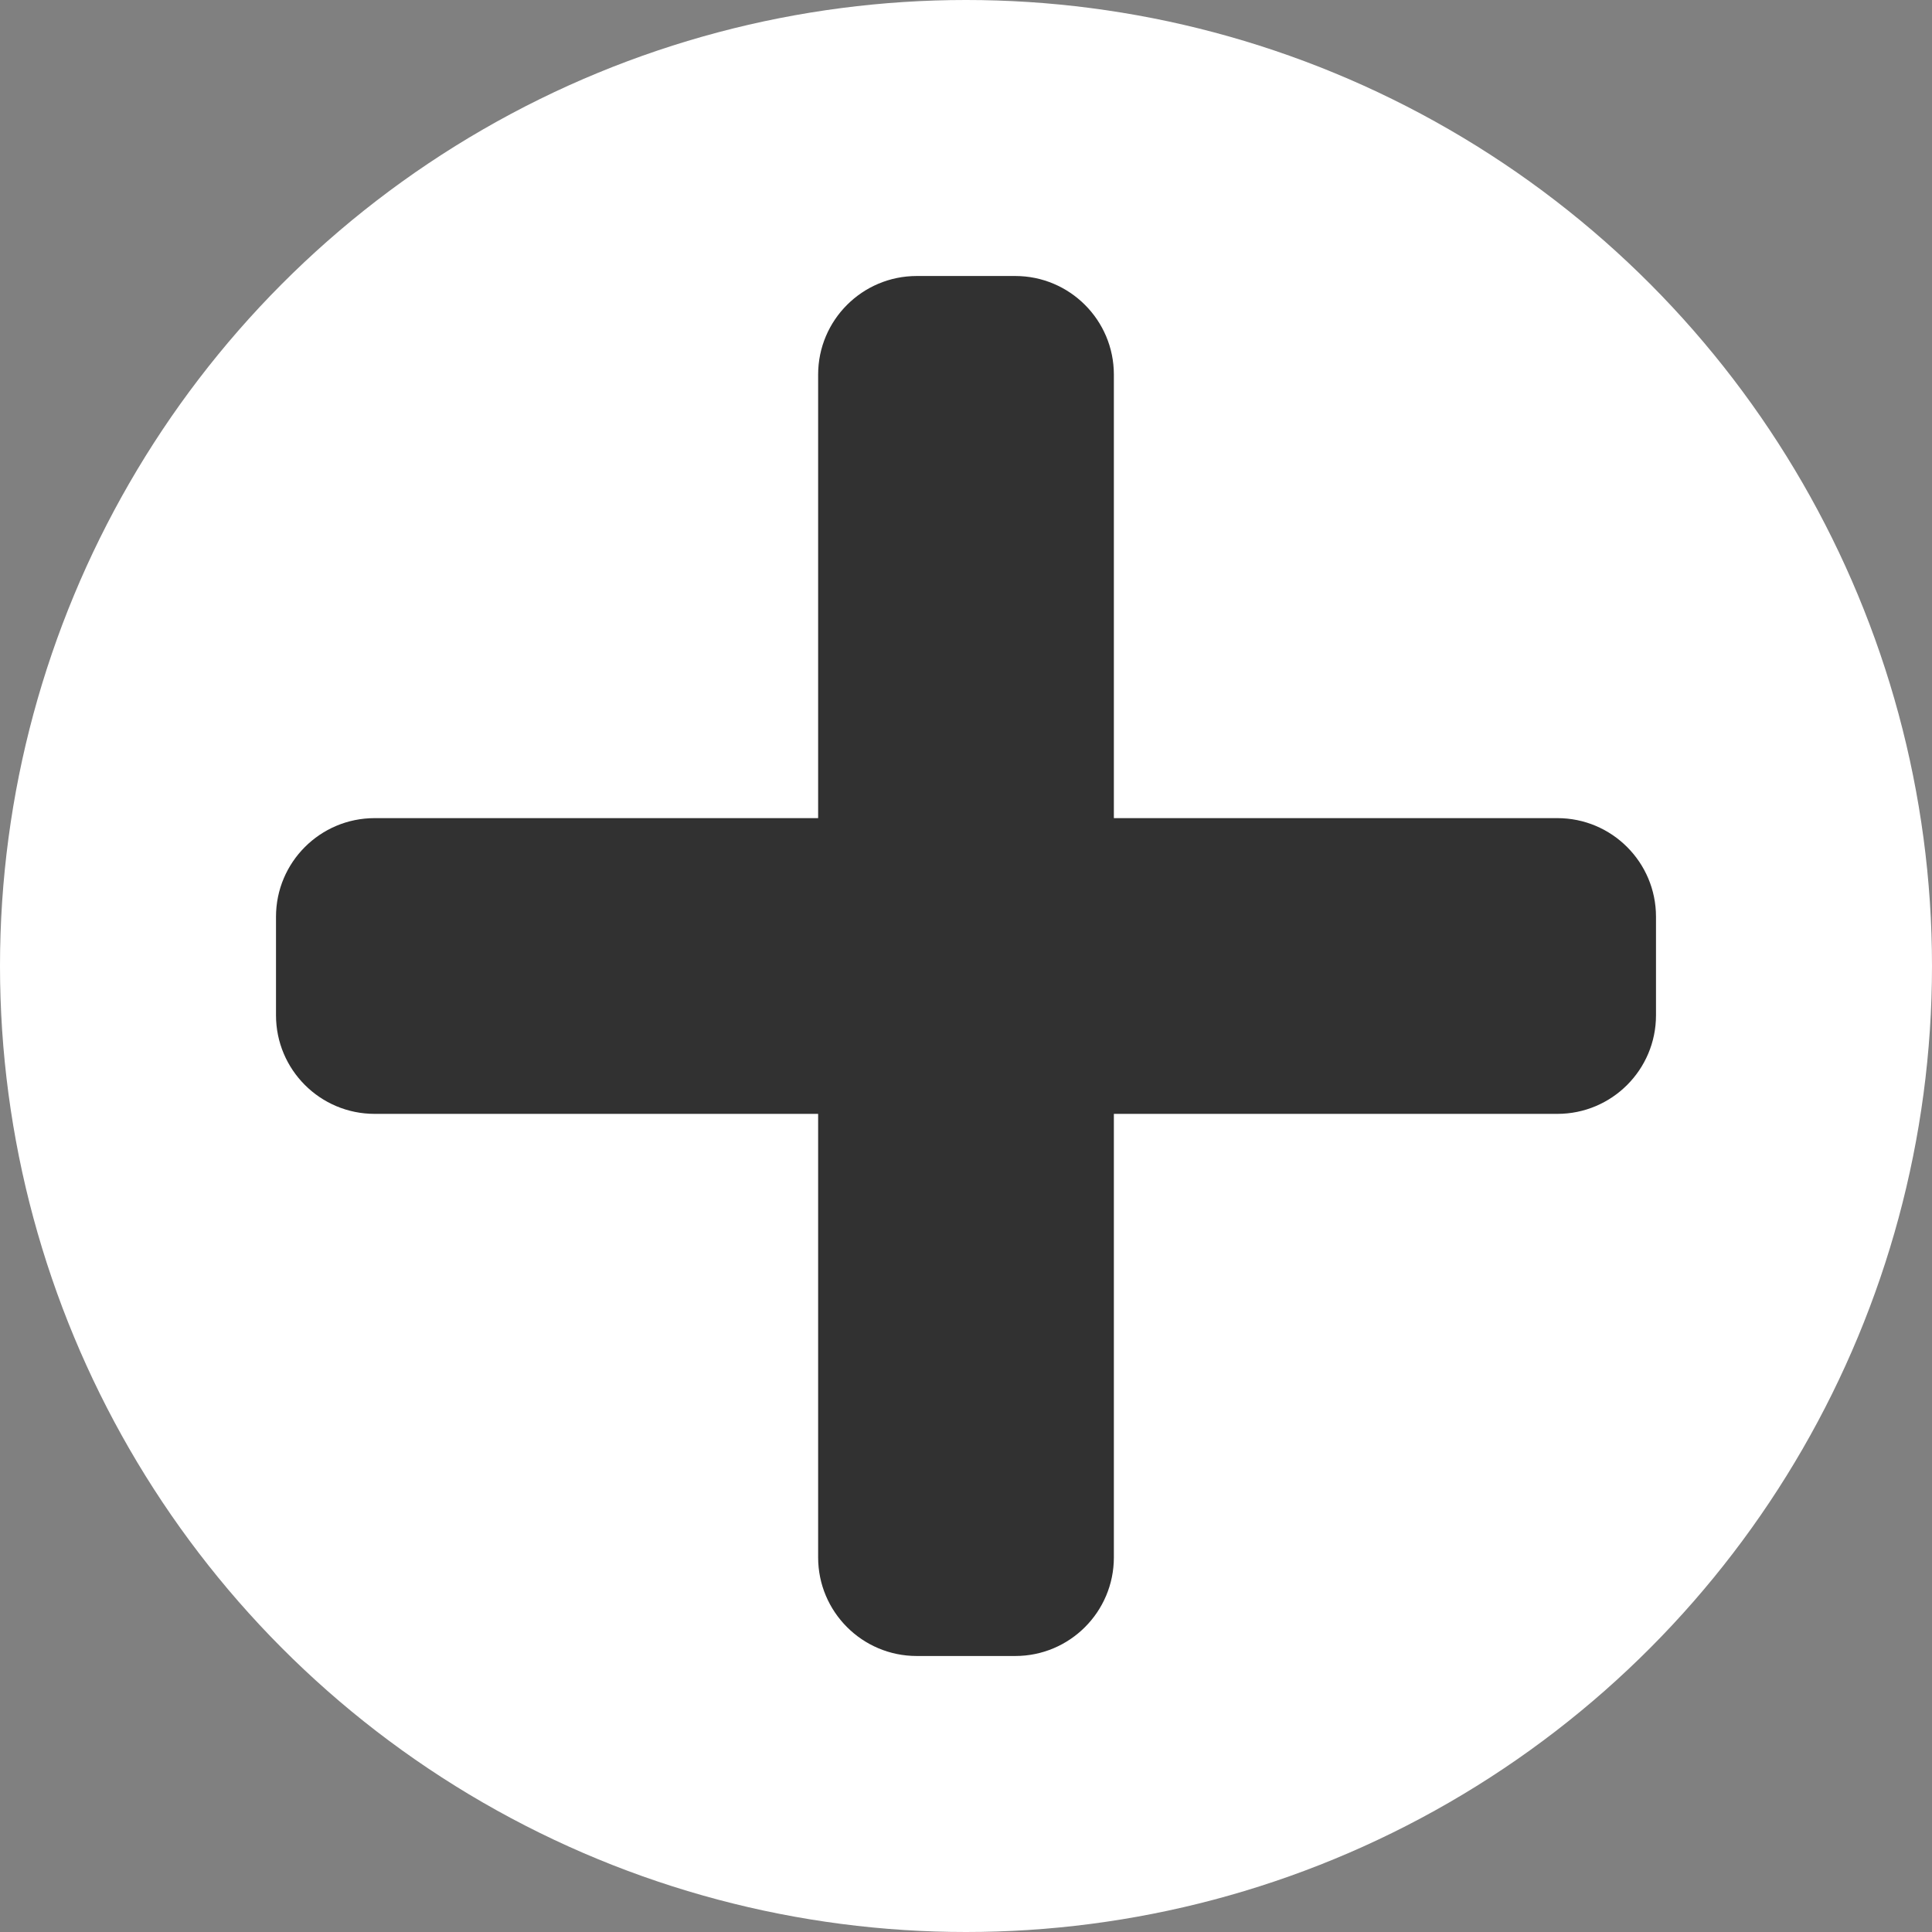 <svg width="28" height="28" viewBox="0 0 28 28" fill="none" xmlns="http://www.w3.org/2000/svg">
<rect x="0" y="0" width="28" height="28" fill="#808080" stroke="none"/>
<circle cx="14" cy="14" r="14" fill="white"/>
<path d="M22.571 11.857H16.143V5.429C16.143 4.64 15.503 4 14.714 4H13.286C12.497 4 11.857 4.64 11.857 5.429V11.857H5.429C4.64 11.857 4 12.497 4 13.286V14.714C4 15.503 4.64 16.143 5.429 16.143H11.857V22.571C11.857 23.36 12.497 24 13.286 24H14.714C15.503 24 16.143 23.36 16.143 22.571V16.143H22.571C23.36 16.143 24 15.503 24 14.714V13.286C24 12.497 23.36 11.857 22.571 11.857Z" fill="#313131"/>
</svg>
